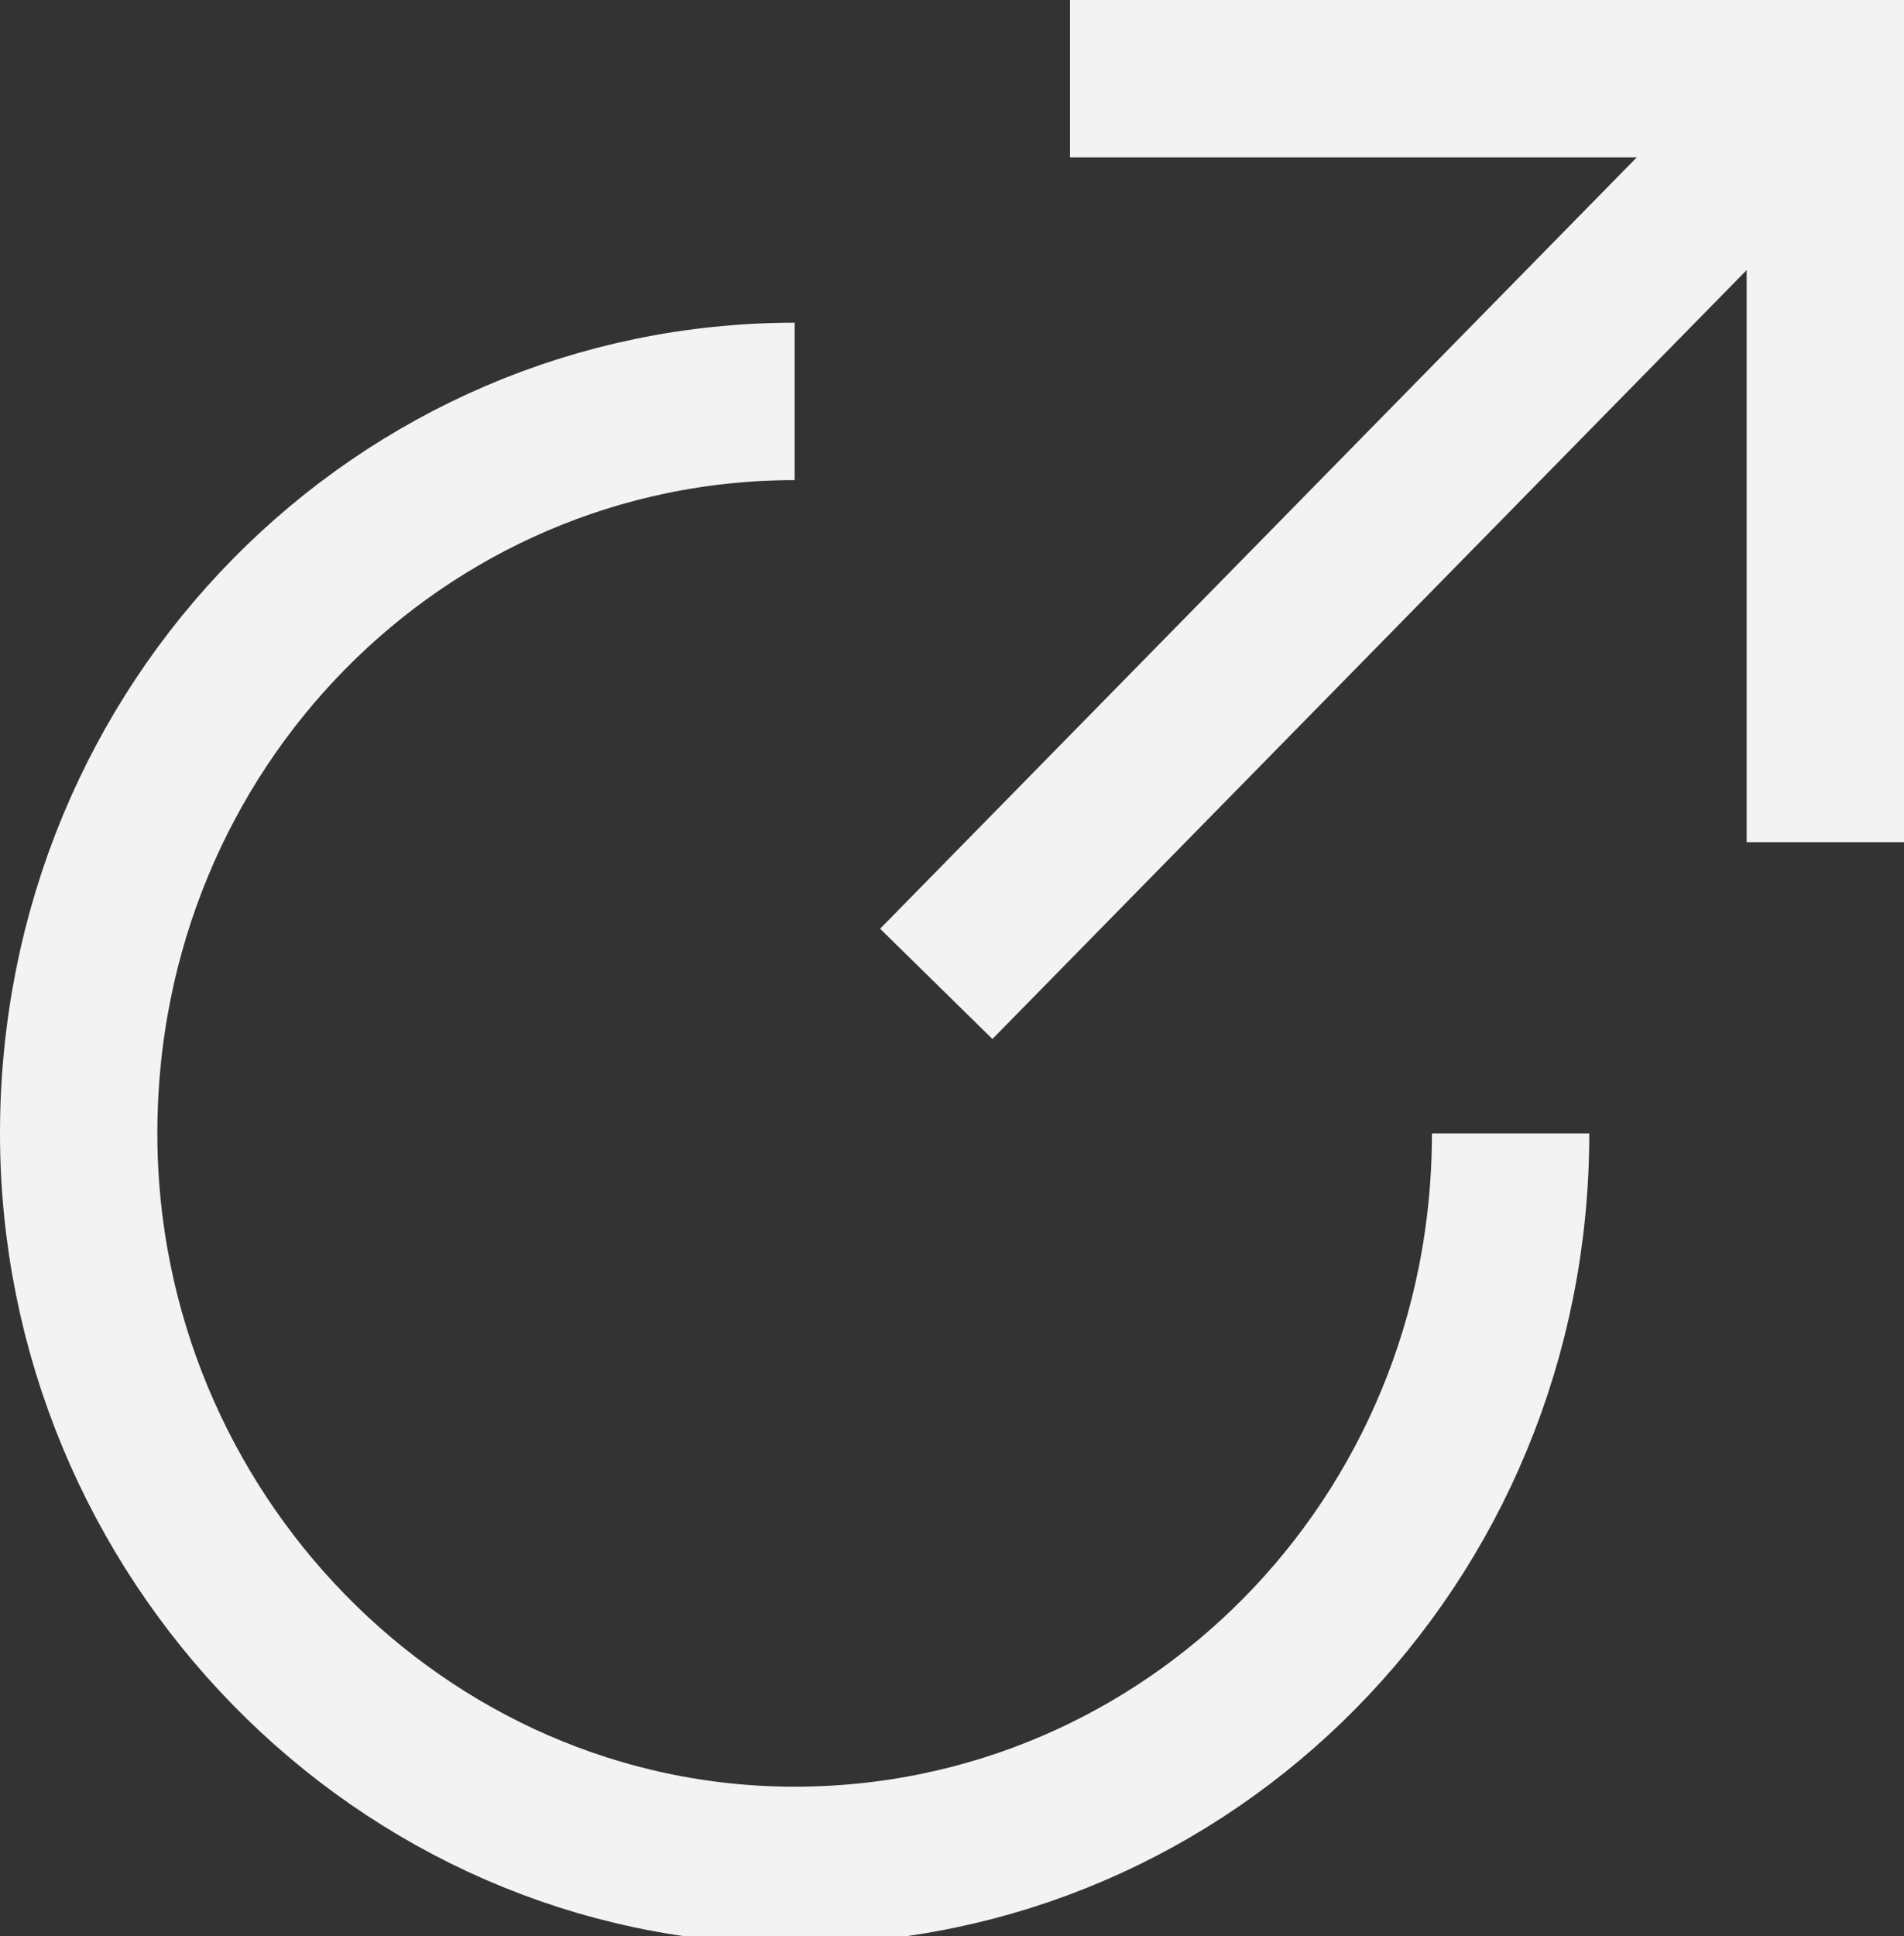 <?xml version="1.0" encoding="utf-8"?>
<!-- Generator: Adobe Illustrator 24.0.2, SVG Export Plug-In . SVG Version: 6.00 Build 0)  -->
<svg version="1.1" id="Layer_1" xmlns="http://www.w3.org/2000/svg" xmlns:xlink="http://www.w3.org/1999/xlink" x="0px" y="0px"
	 viewBox="0 0 24.2 24.6" style="enable-background:new 0 0 24.2 24.6;" xml:space="preserve">
<rect x="0" y="0" width="24.2" height="24.6" fill="#333333" stroke="none"/>
<style type="text/css">
	.st0{clip-path:url(#SVGID_2_);fill:none;stroke:#F3F3F3;stroke-width:2;}
</style>
<g>
	<defs>
		<rect id="SVGID_1_" width="24.2" height="24.6"/>
	</defs>
	<clipPath id="SVGID_2_">
		<use xlink:href="#SVGID_1_"  style="overflow:visible;"/>
	</clipPath>
	<path class="st0" d="M10.1,5.1c-5,0-9.1,4.1-9.1,9.3c0,5.1,4.1,9.3,9.1,9.3s9.1-4.1,9.1-9.3"/>
	<line class="st0" x1="11.9" y1="12.5" x2="22.4" y2="1.8"/>
	<polyline class="st0" points="23.2,10.7 23.2,1 13.6,1 	"/>
</g>
</svg>
